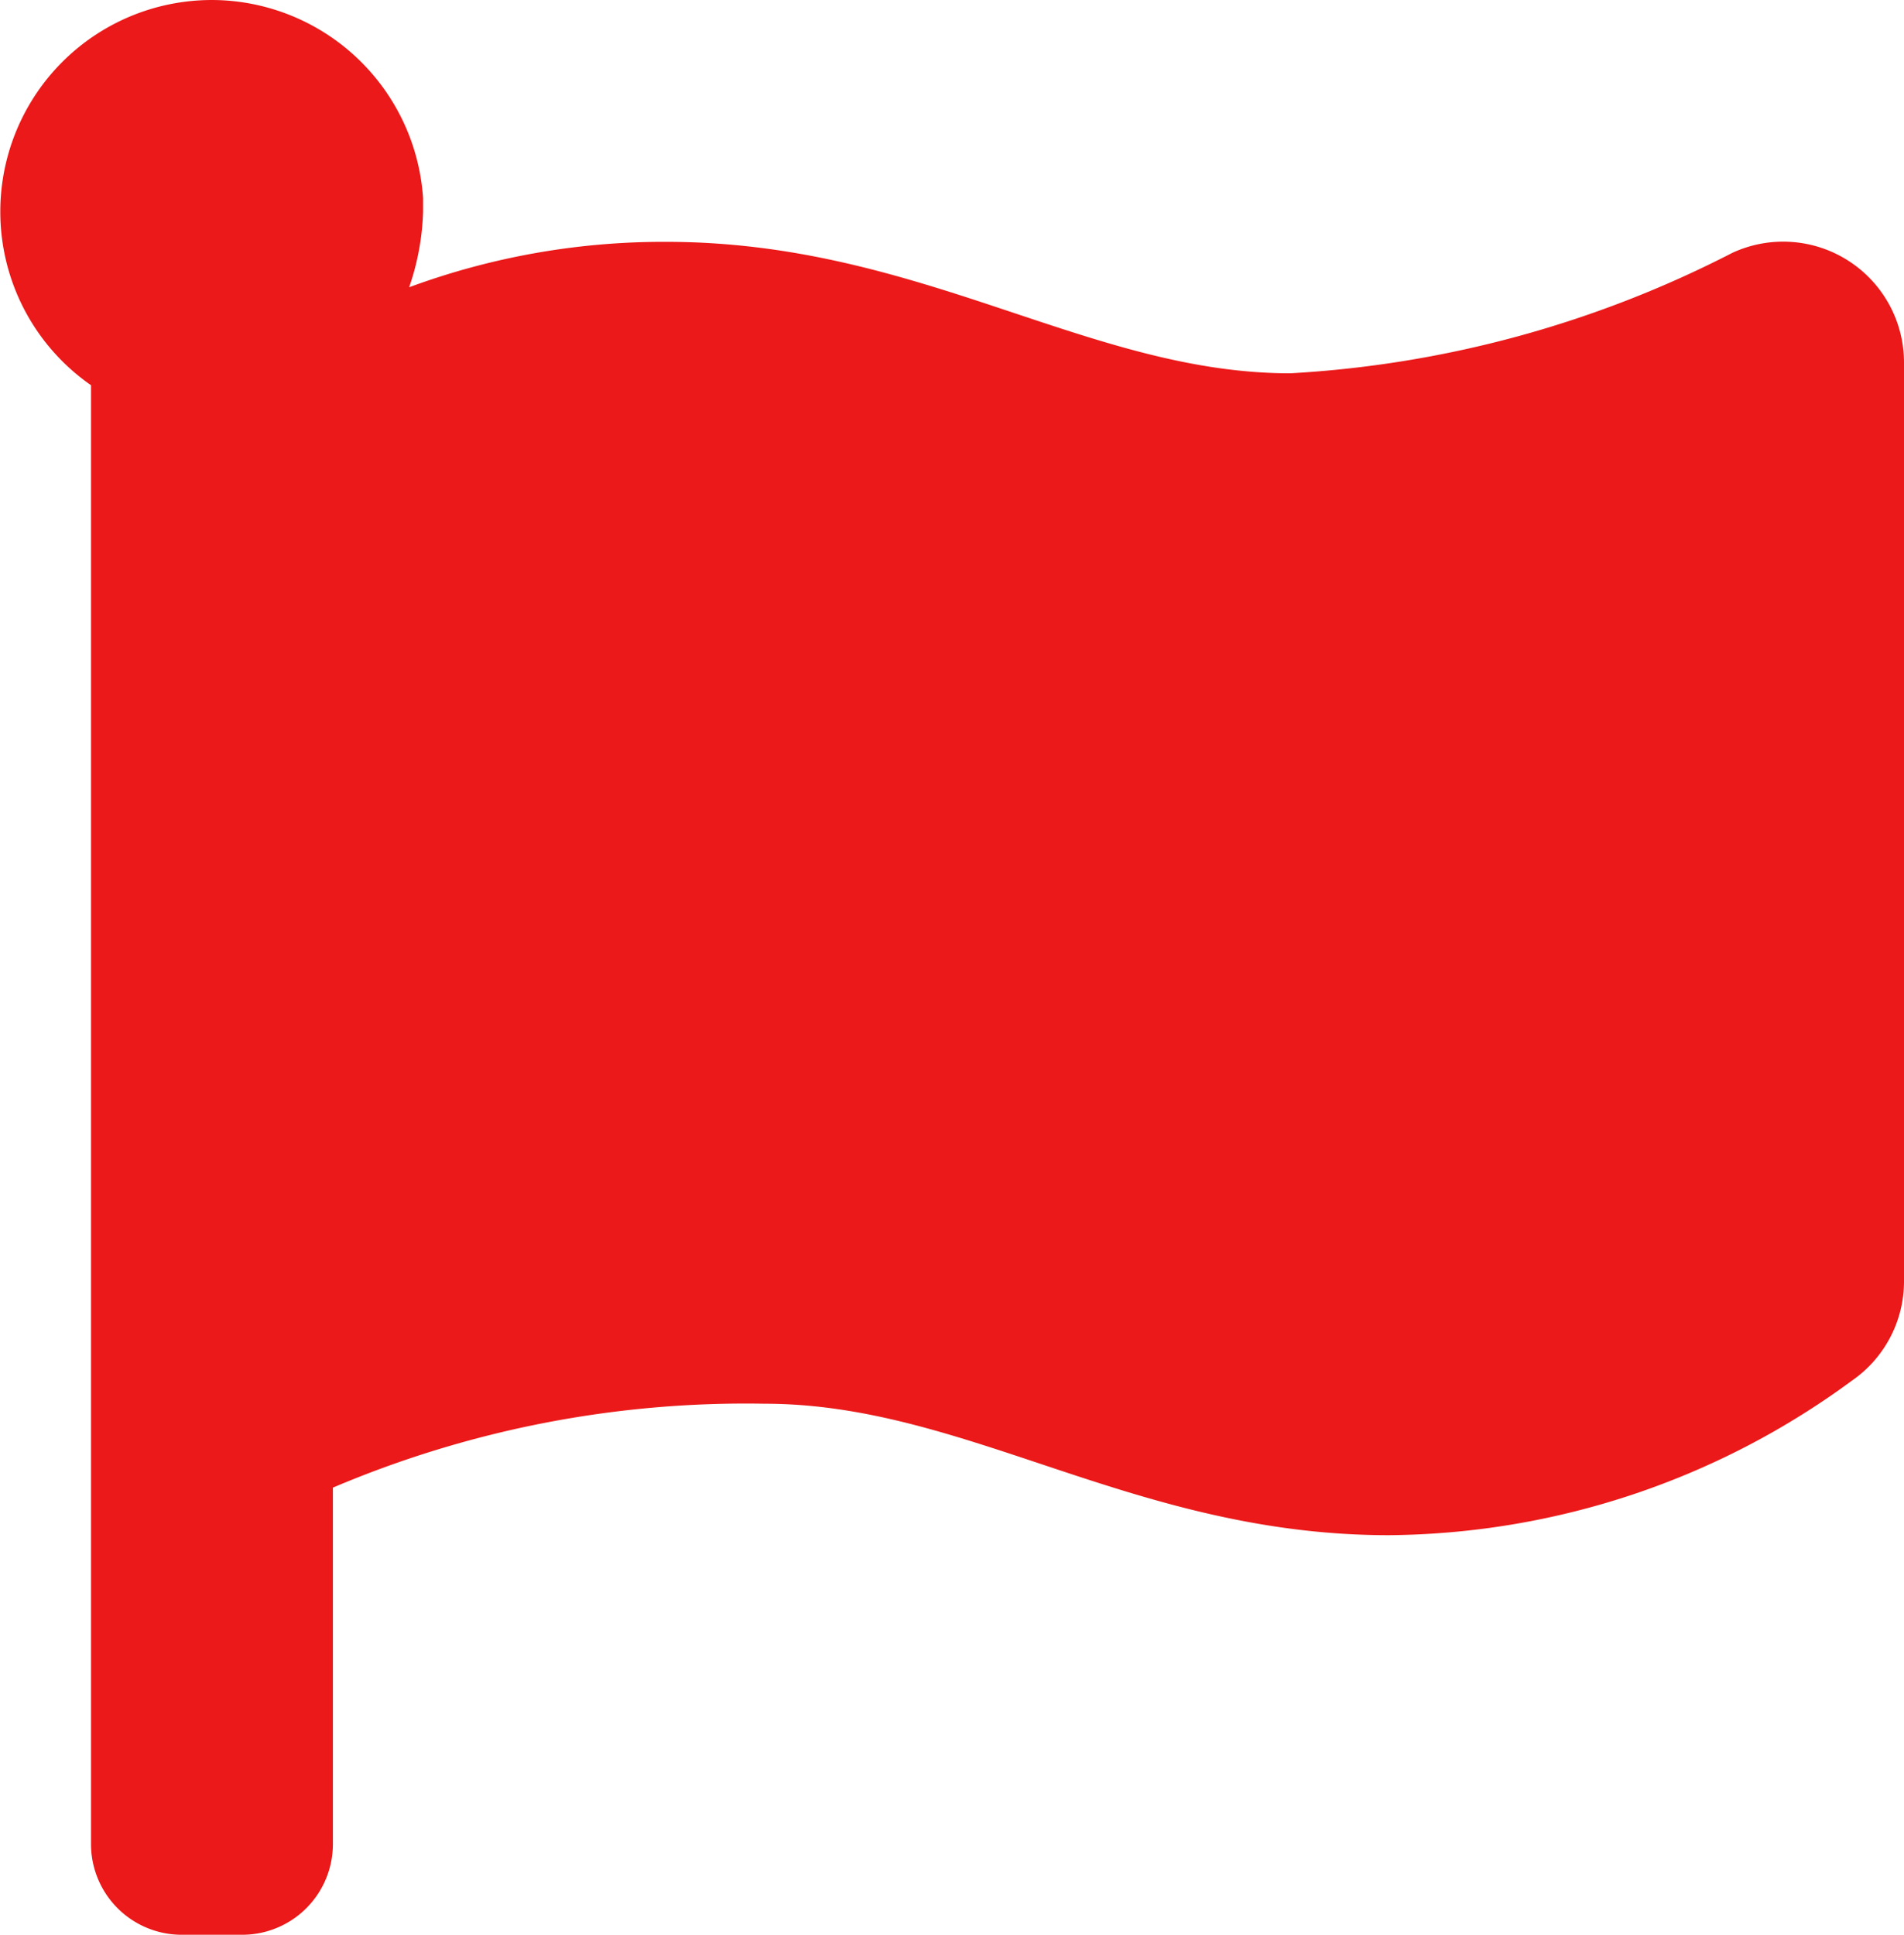 <svg xmlns="http://www.w3.org/2000/svg" width="18.703" height="19" viewBox="0 0 18.703 19">
  <defs>
    <style>
      .cls-1 {
        fill: #eb1919;
      }
    </style>
  </defs>
  <path id="status-flag_red" class="cls-1" d="M12.972-12.959c-1.989,0-3.631-1.291-6.131-1.291a7.213,7.213,0,0,0-2.525.446,2.48,2.48,0,0,0,.137-.742c0-.036,0-.1,0-.132a2.085,2.085,0,0,0-1.987-1.945A2.078,2.078,0,0,0,.3-14.547a2.075,2.075,0,0,0,.891,1.705V1.484a.891.891,0,0,0,.891.891h.594a.891.891,0,0,0,.891-.891v-3.5A10.368,10.368,0,0,1,7.809-2.84c1.989,0,3.631,1.291,6.131,1.291a7.769,7.769,0,0,0,4.546-1.516A1.185,1.185,0,0,0,19-4.043v-9.021a1.187,1.187,0,0,0-1.688-1.077A10.8,10.8,0,0,1,12.972-12.959Z" transform="translate(-0.297 16.625)"/>
</svg>

